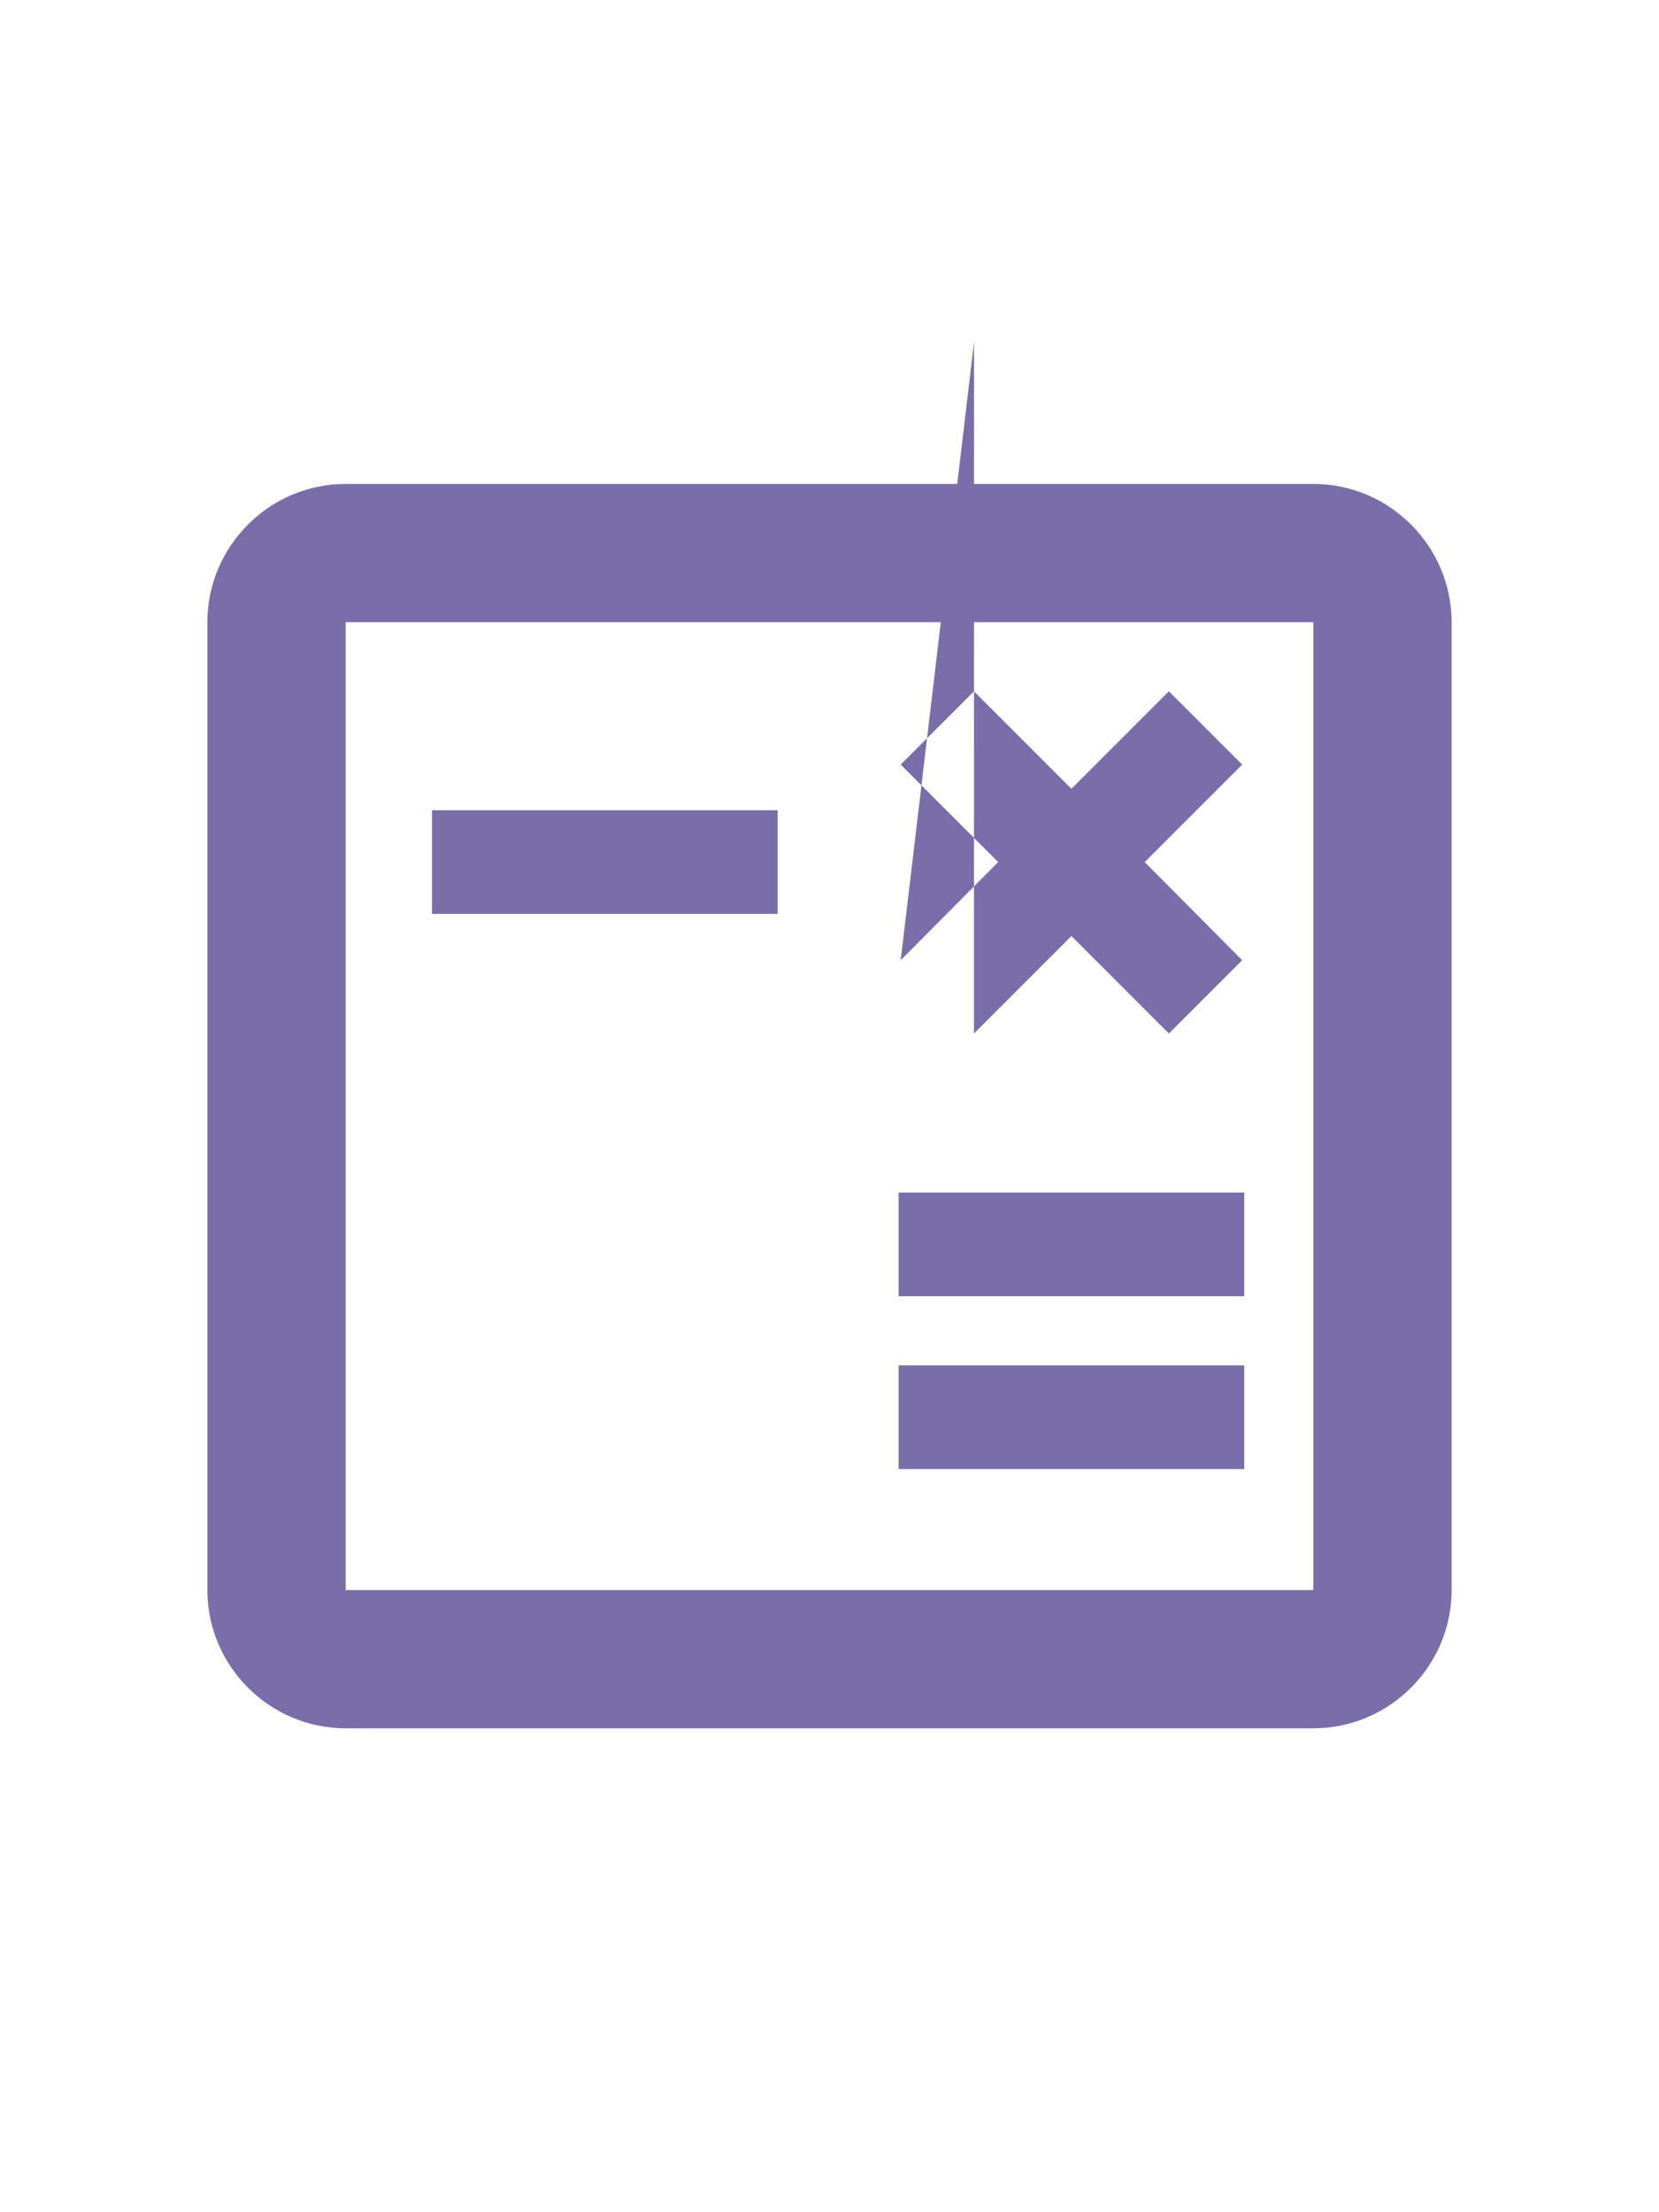 <svg viewBox="0 0 24 24" width="18px"  xmlns="http://www.w3.org/2000/svg" fill="rgb(122, 110, 170)"><path d="M19 3H5C3.9 3 3 3.9 3 5V19C3 20.1 3.9 21 5 21H19C20.1 21 21 20.1 21 19V5C21 3.9 20.1 3 19 3ZM19 19H5V5H19V19Z"></path><path d="M11.25 7.72H6.25V9.22H11.25V7.72Z"></path><path d="M18 15.75H13V17.25H18V15.75Z"></path><path d="M18 13.25H13V14.75H18V13.25Z"></path><path d="M818H9.5V16H11.5V14.5H9.5V12.5H8V14.5H6V16H8V18Z"></path><path d="M14.09 10.95L15.5 9.54L16.91 10.95L17.97 9.89L16.56 8.47L17.97 7.06L16.91 6L15.5 7.41L14.09 6L13.03 7.06L14.44 8.47L13.03 9.89L14.091.95Z"></path></svg>